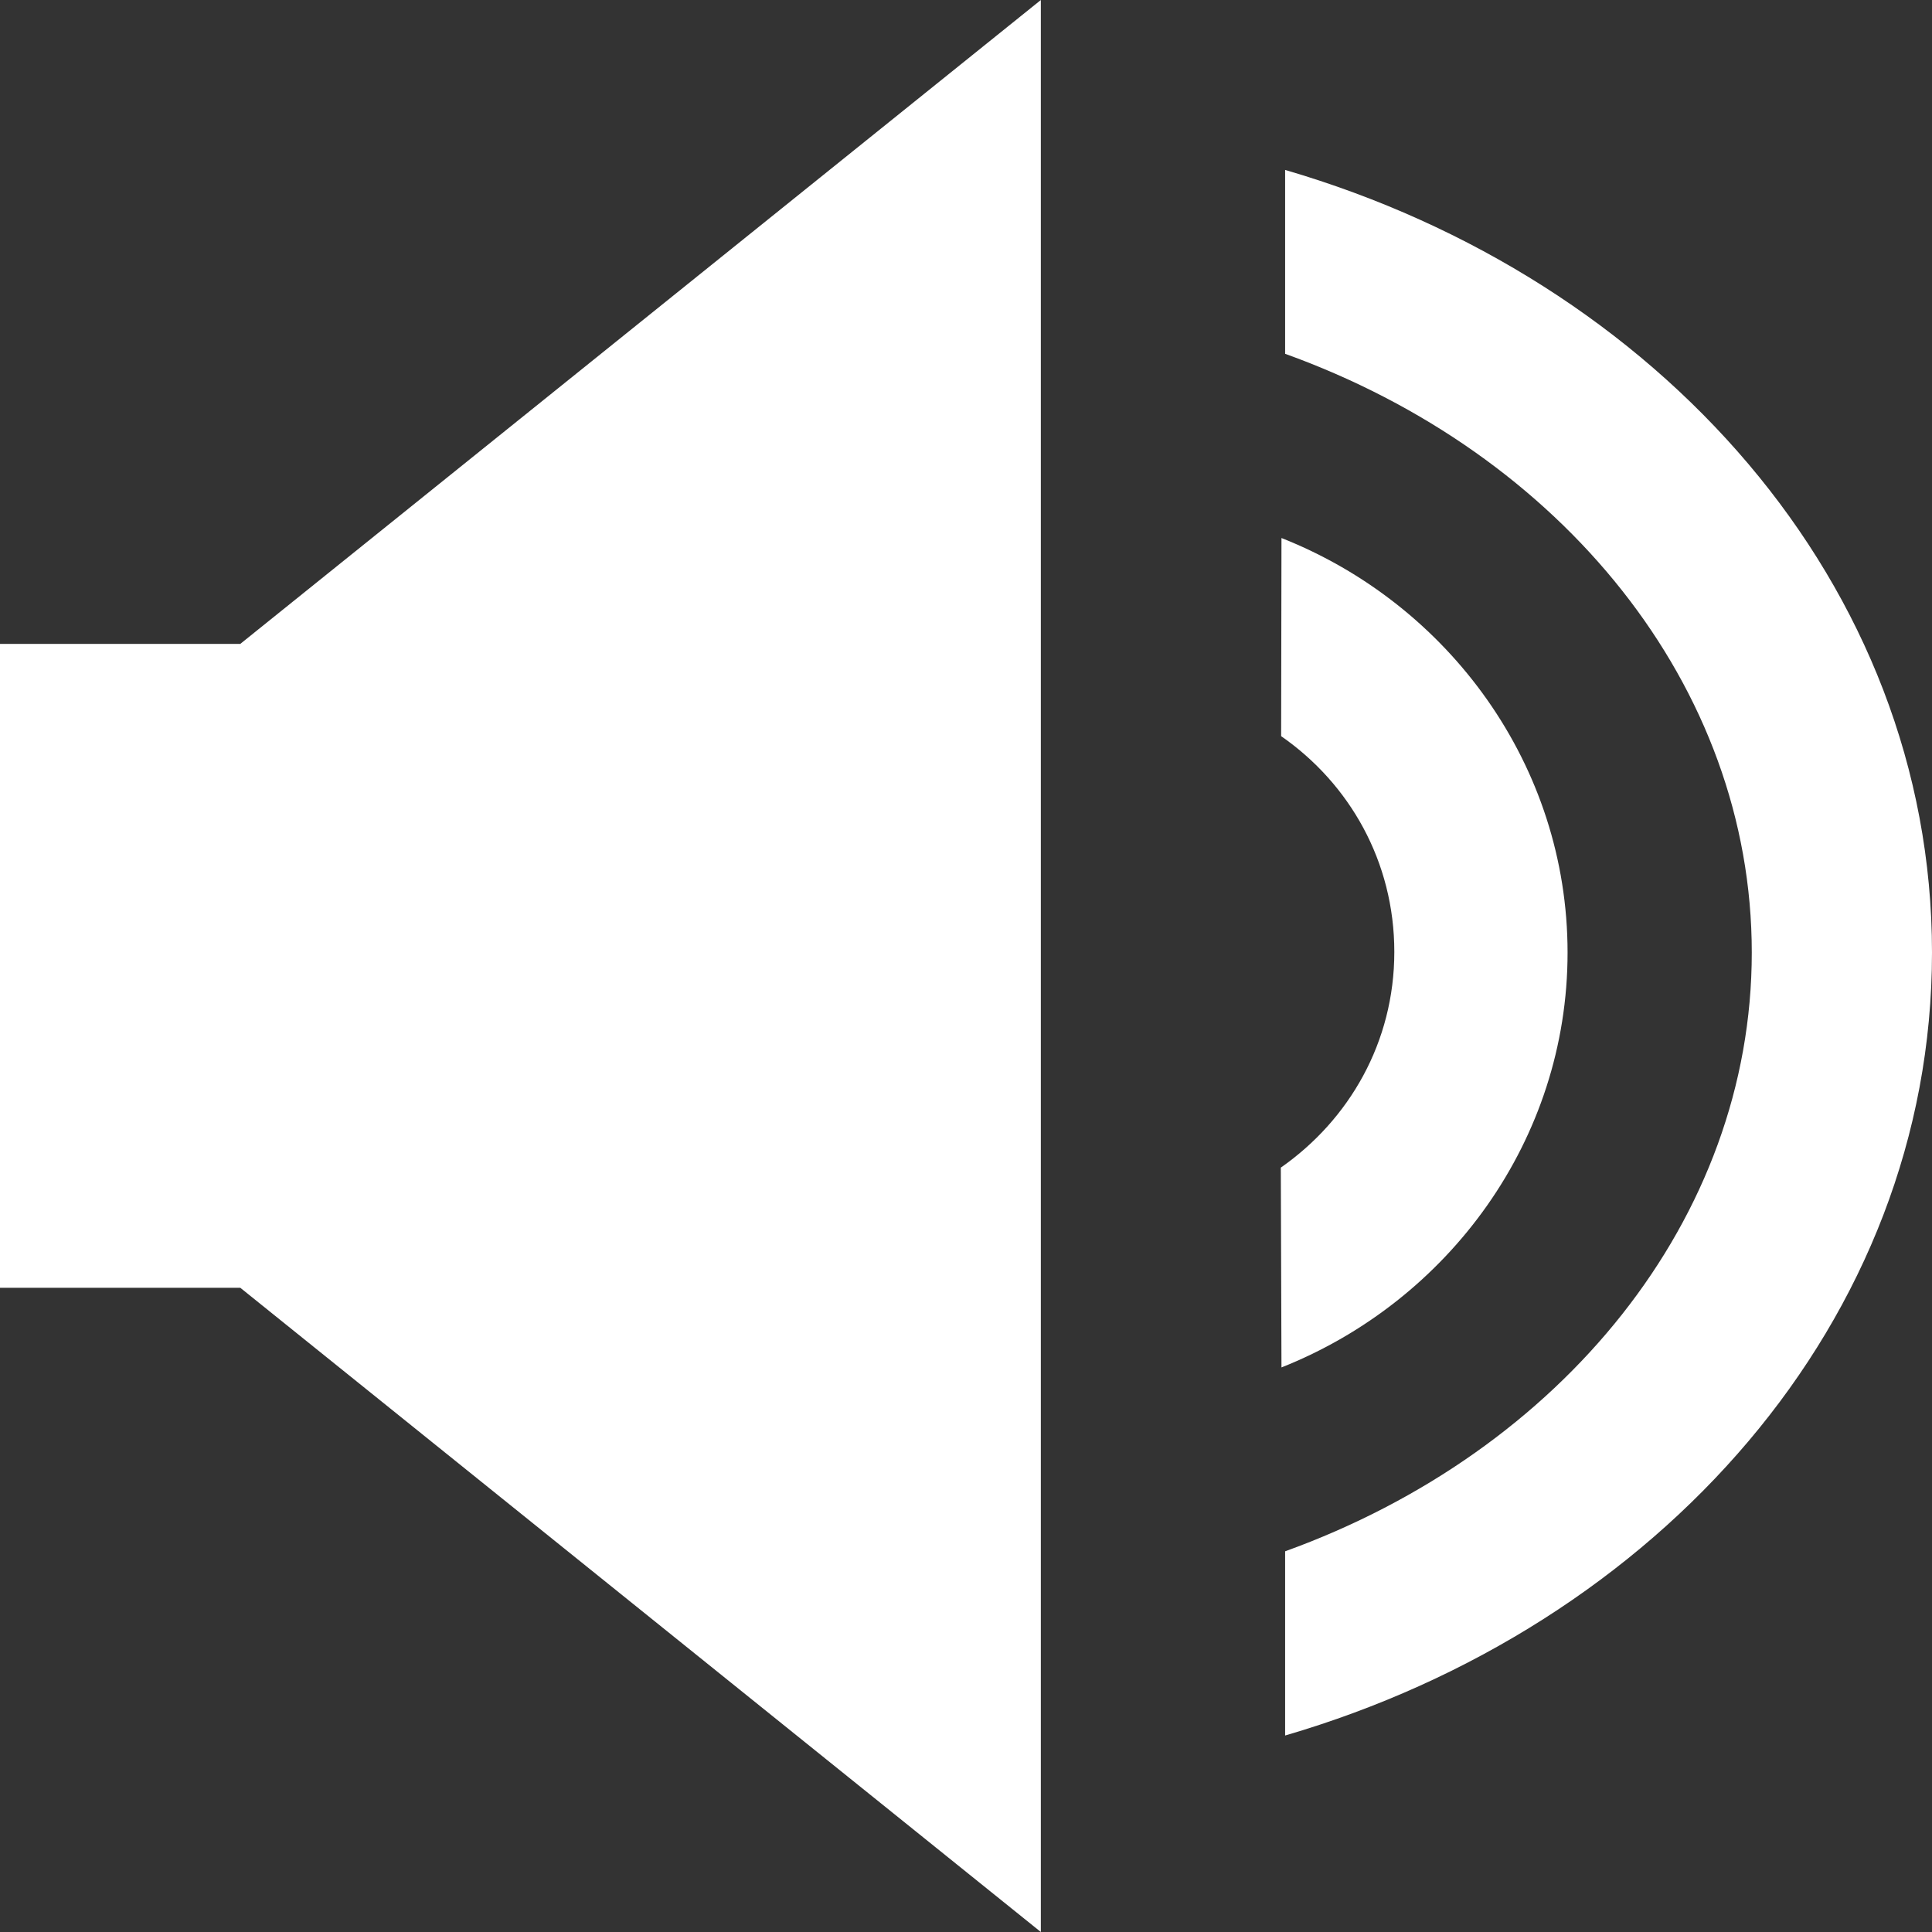 <?xml version="1.0" encoding="UTF-8" standalone="no"?>
<!-- Created with Inkscape (http://www.inkscape.org/) -->

<svg
   xmlns:dc="http://purl.org/dc/elements/1.1/"
   xmlns:cc="http://creativecommons.org/ns#"
   xmlns:rdf="http://www.w3.org/1999/02/22-rdf-syntax-ns#"
   xmlns:svg="http://www.w3.org/2000/svg"
   xmlns="http://www.w3.org/2000/svg"
   xmlns:sodipodi="http://sodipodi.sourceforge.net/DTD/sodipodi-0.dtd"
   xmlns:inkscape="http://www.inkscape.org/namespaces/inkscape"
   width="22"
   height="22"
   viewBox="0 0 5.821 5.821"
   version="1.1"
   id="svg8"
   inkscape:version="0.92+devel 15698 custom"
   sodipodi:docname="glyph-volume-full.svg">
  <rect x="0" y="0" width="5.821" height="5.821" fill="#333333" stroke="none"/>
  <defs
     id="defs2" />
  <sodipodi:namedview
     id="base"
     pagecolor="#002466"
     bordercolor="#ffffff"
     borderopacity="0.29"
     inkscape:pageopacity="1"
     inkscape:pageshadow="2"
     inkscape:zoom="18.681818"
     inkscape:cx="11"
     inkscape:cy="11"
     inkscape:document-units="px"
     inkscape:current-layer="svg8"
     inkscape:document-rotation="0"
     showgrid="false"
     units="px"
     inkscape:showpageshadow="false"
     borderlayer="true"
     inkscape:window-width="1920"
     inkscape:window-height="1054"
     inkscape:window-x="0"
     inkscape:window-y="0"
     inkscape:window-maximized="1"
     inkscape:snap-object-midpoints="true"
     inkscape:snap-page="true"
     inkscape:snap-bbox="true"
     inkscape:snap-bbox-edge-midpoints="true"
     inkscape:snap-midpoints="true"
     inkscape:snap-center="true"
     inkscape:bbox-paths="true"
     inkscape:bbox-nodes="true"
     inkscape:snap-bbox-midpoints="true"
     inkscape:snap-smooth-nodes="true"
     inkscape:snap-intersection-paths="true"
     inkscape:object-paths="true"
     inkscape:snap-global="false" />
  <path
     inkscape:connector-curvature="0"
     id="path4147"
     d="M 3.136,0 0.724,1.94 H 0 V 3.88 H 0.724 L 3.136,5.821 Z M 3.872,0.512 V 1.066 c 0.833,0.3 1.406,1.001 1.406,1.804 0,0.802 -0.573,1.503 -1.406,1.804 v 0.555 c 1.123,-0.328 1.949,-1.249 1.949,-2.359 0,-1.11 -0.826,-2.03 -1.949,-2.358 z M 3.861,1.621 3.86,2.218 C 4.066,2.361 4.201,2.596 4.201,2.868 c 2e-7,0.272 -0.136,0.506 -0.342,0.65 l 0.002,0.602 C 4.365,3.92 4.723,3.434 4.723,2.87 c 0,-0.564 -0.358,-1.05 -0.862,-1.249 z"
     style="fill:#ffffff;fill-opacity:1;stroke:none;stroke-width:0.485"
     inkscape:label="#glyph" />
</svg>
